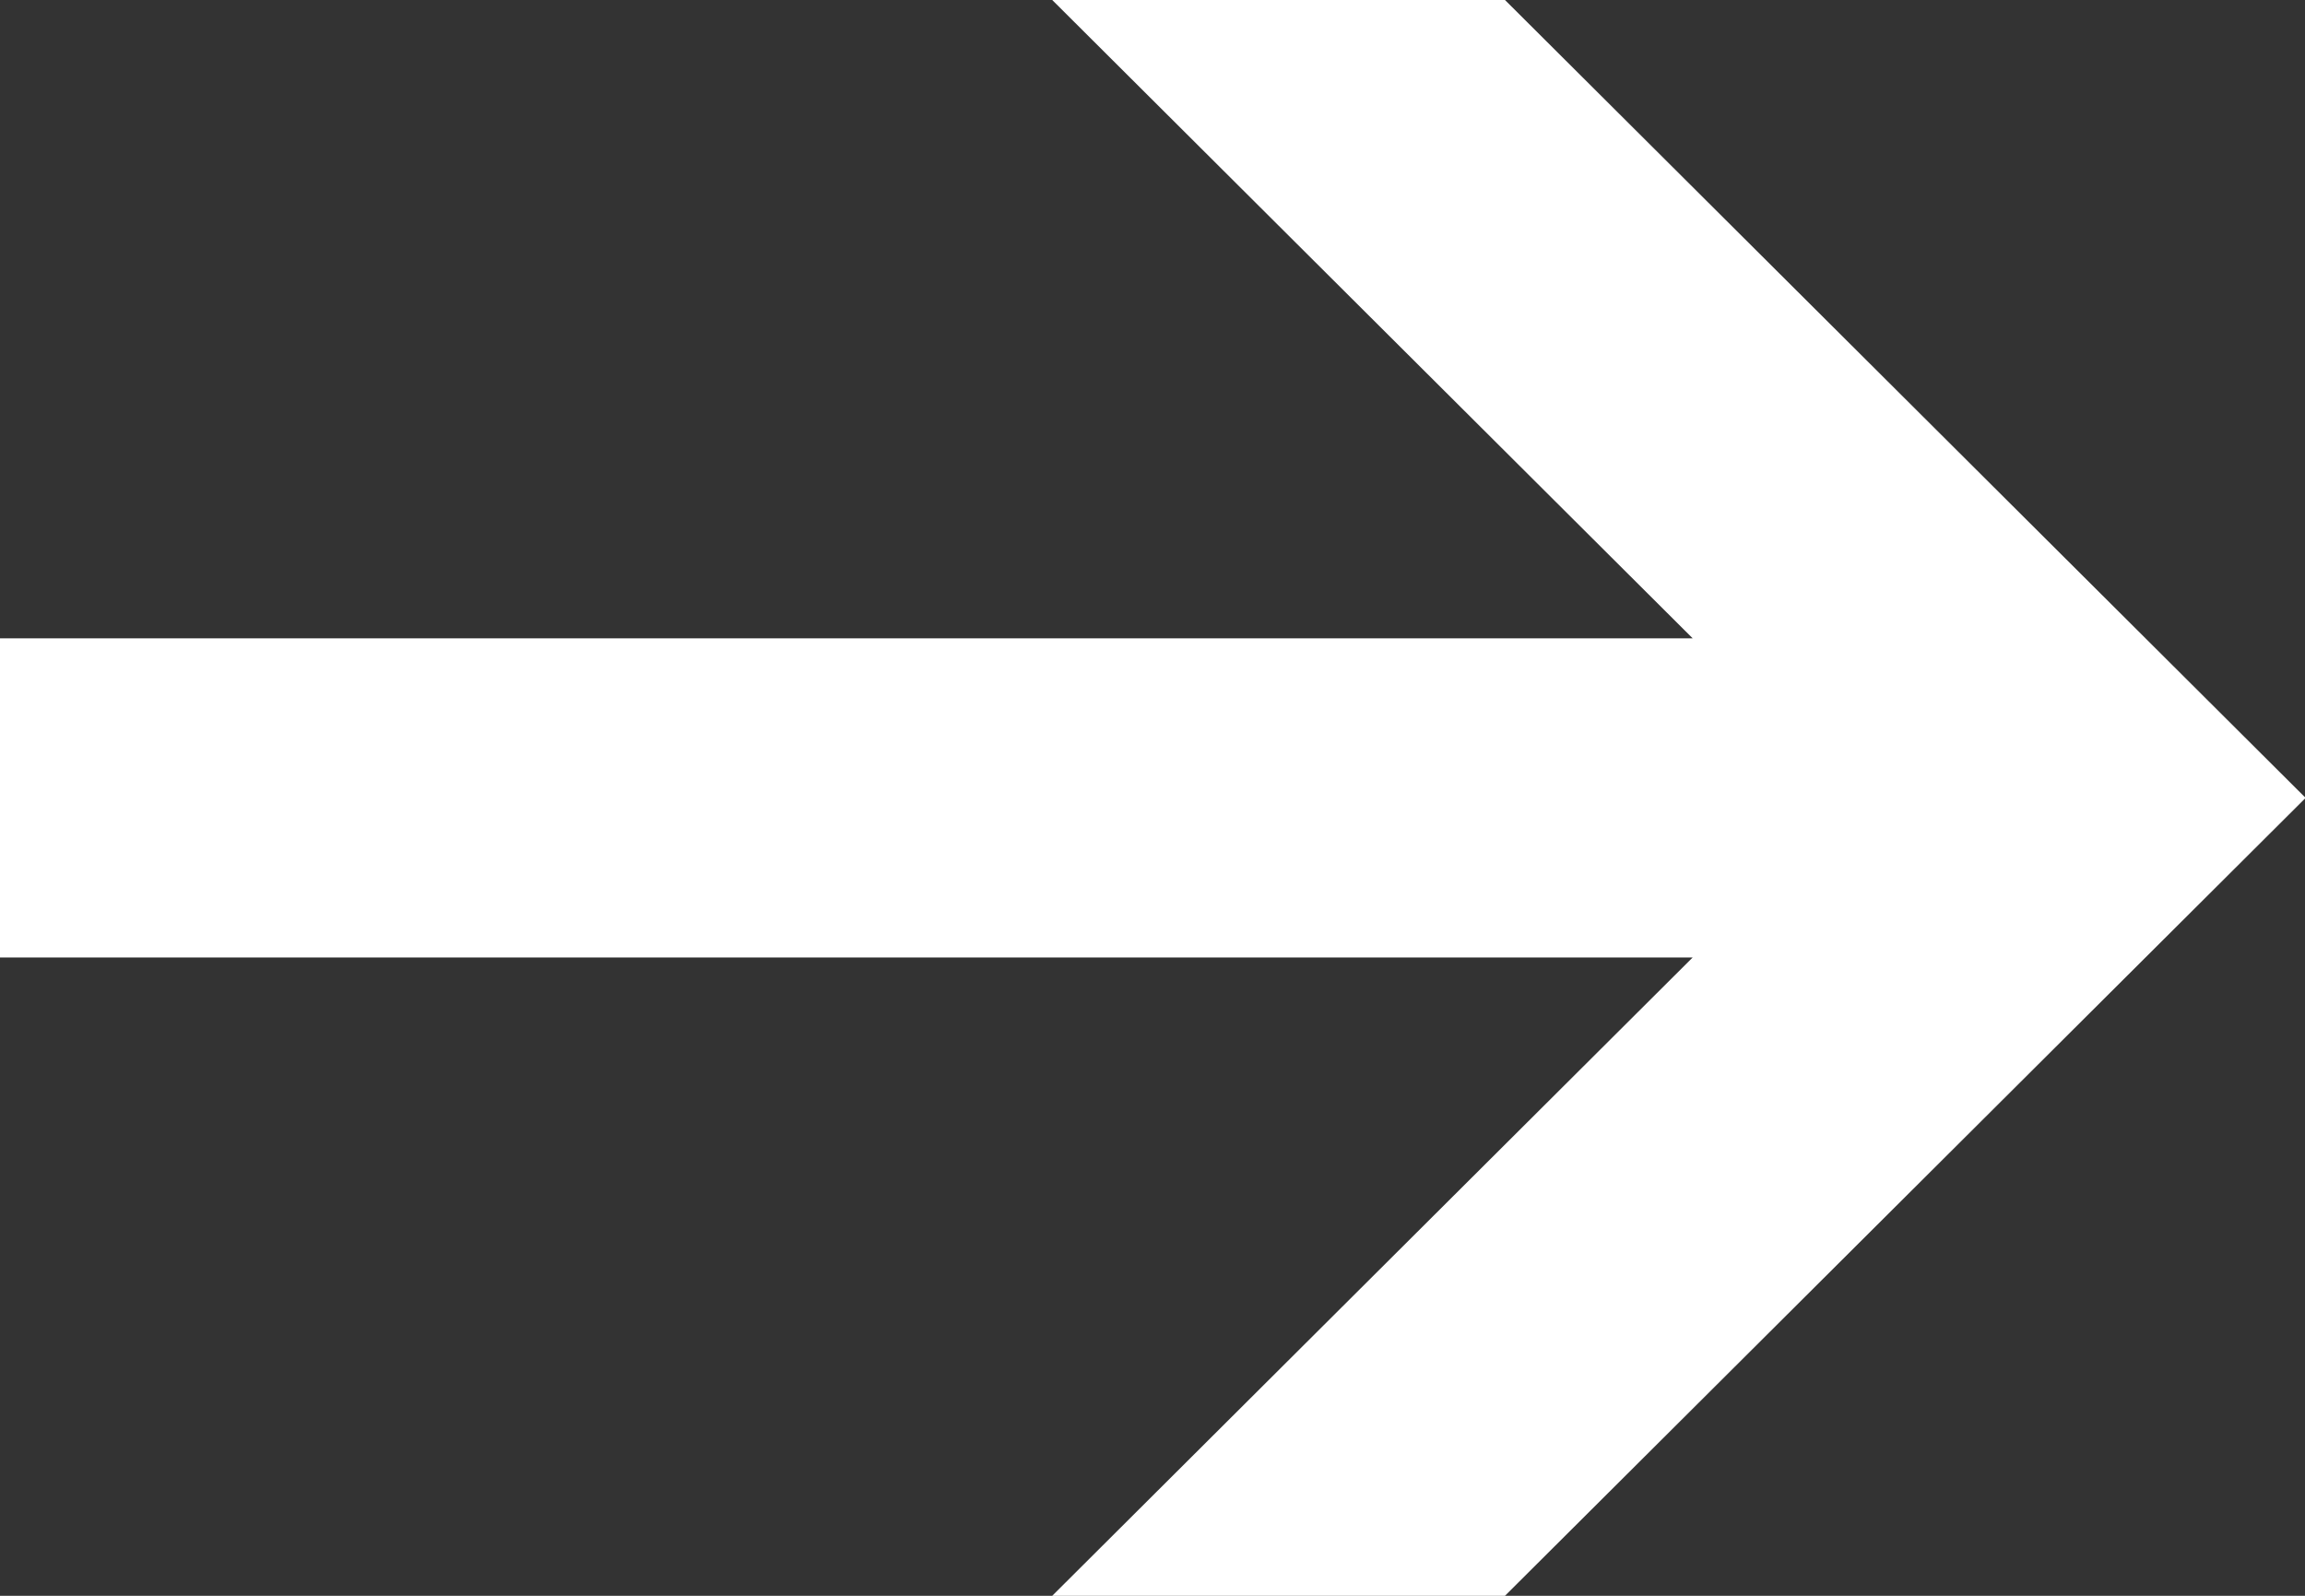 <svg xmlns="http://www.w3.org/2000/svg" width="26" height="18" viewBox="0 0 26 18">
  <rect x="0" y="0" width="26" height="18" fill="#333333" stroke="none"/>
  <defs>
    <style>
      .cls-1 {
        fill: #fff;
        fill-rule: evenodd;
      }
    </style>
  </defs>
  <path id="Фигура_526" data-name="Фигура 526" class="cls-1" d="M574.993,8706.8h19.1l-7.224,7.2h5.107l9.031-9-9.031-9h-5.107l7.224,7.2h-19.1v3.6Z" transform="translate(-575 -8696)"/>
</svg>
